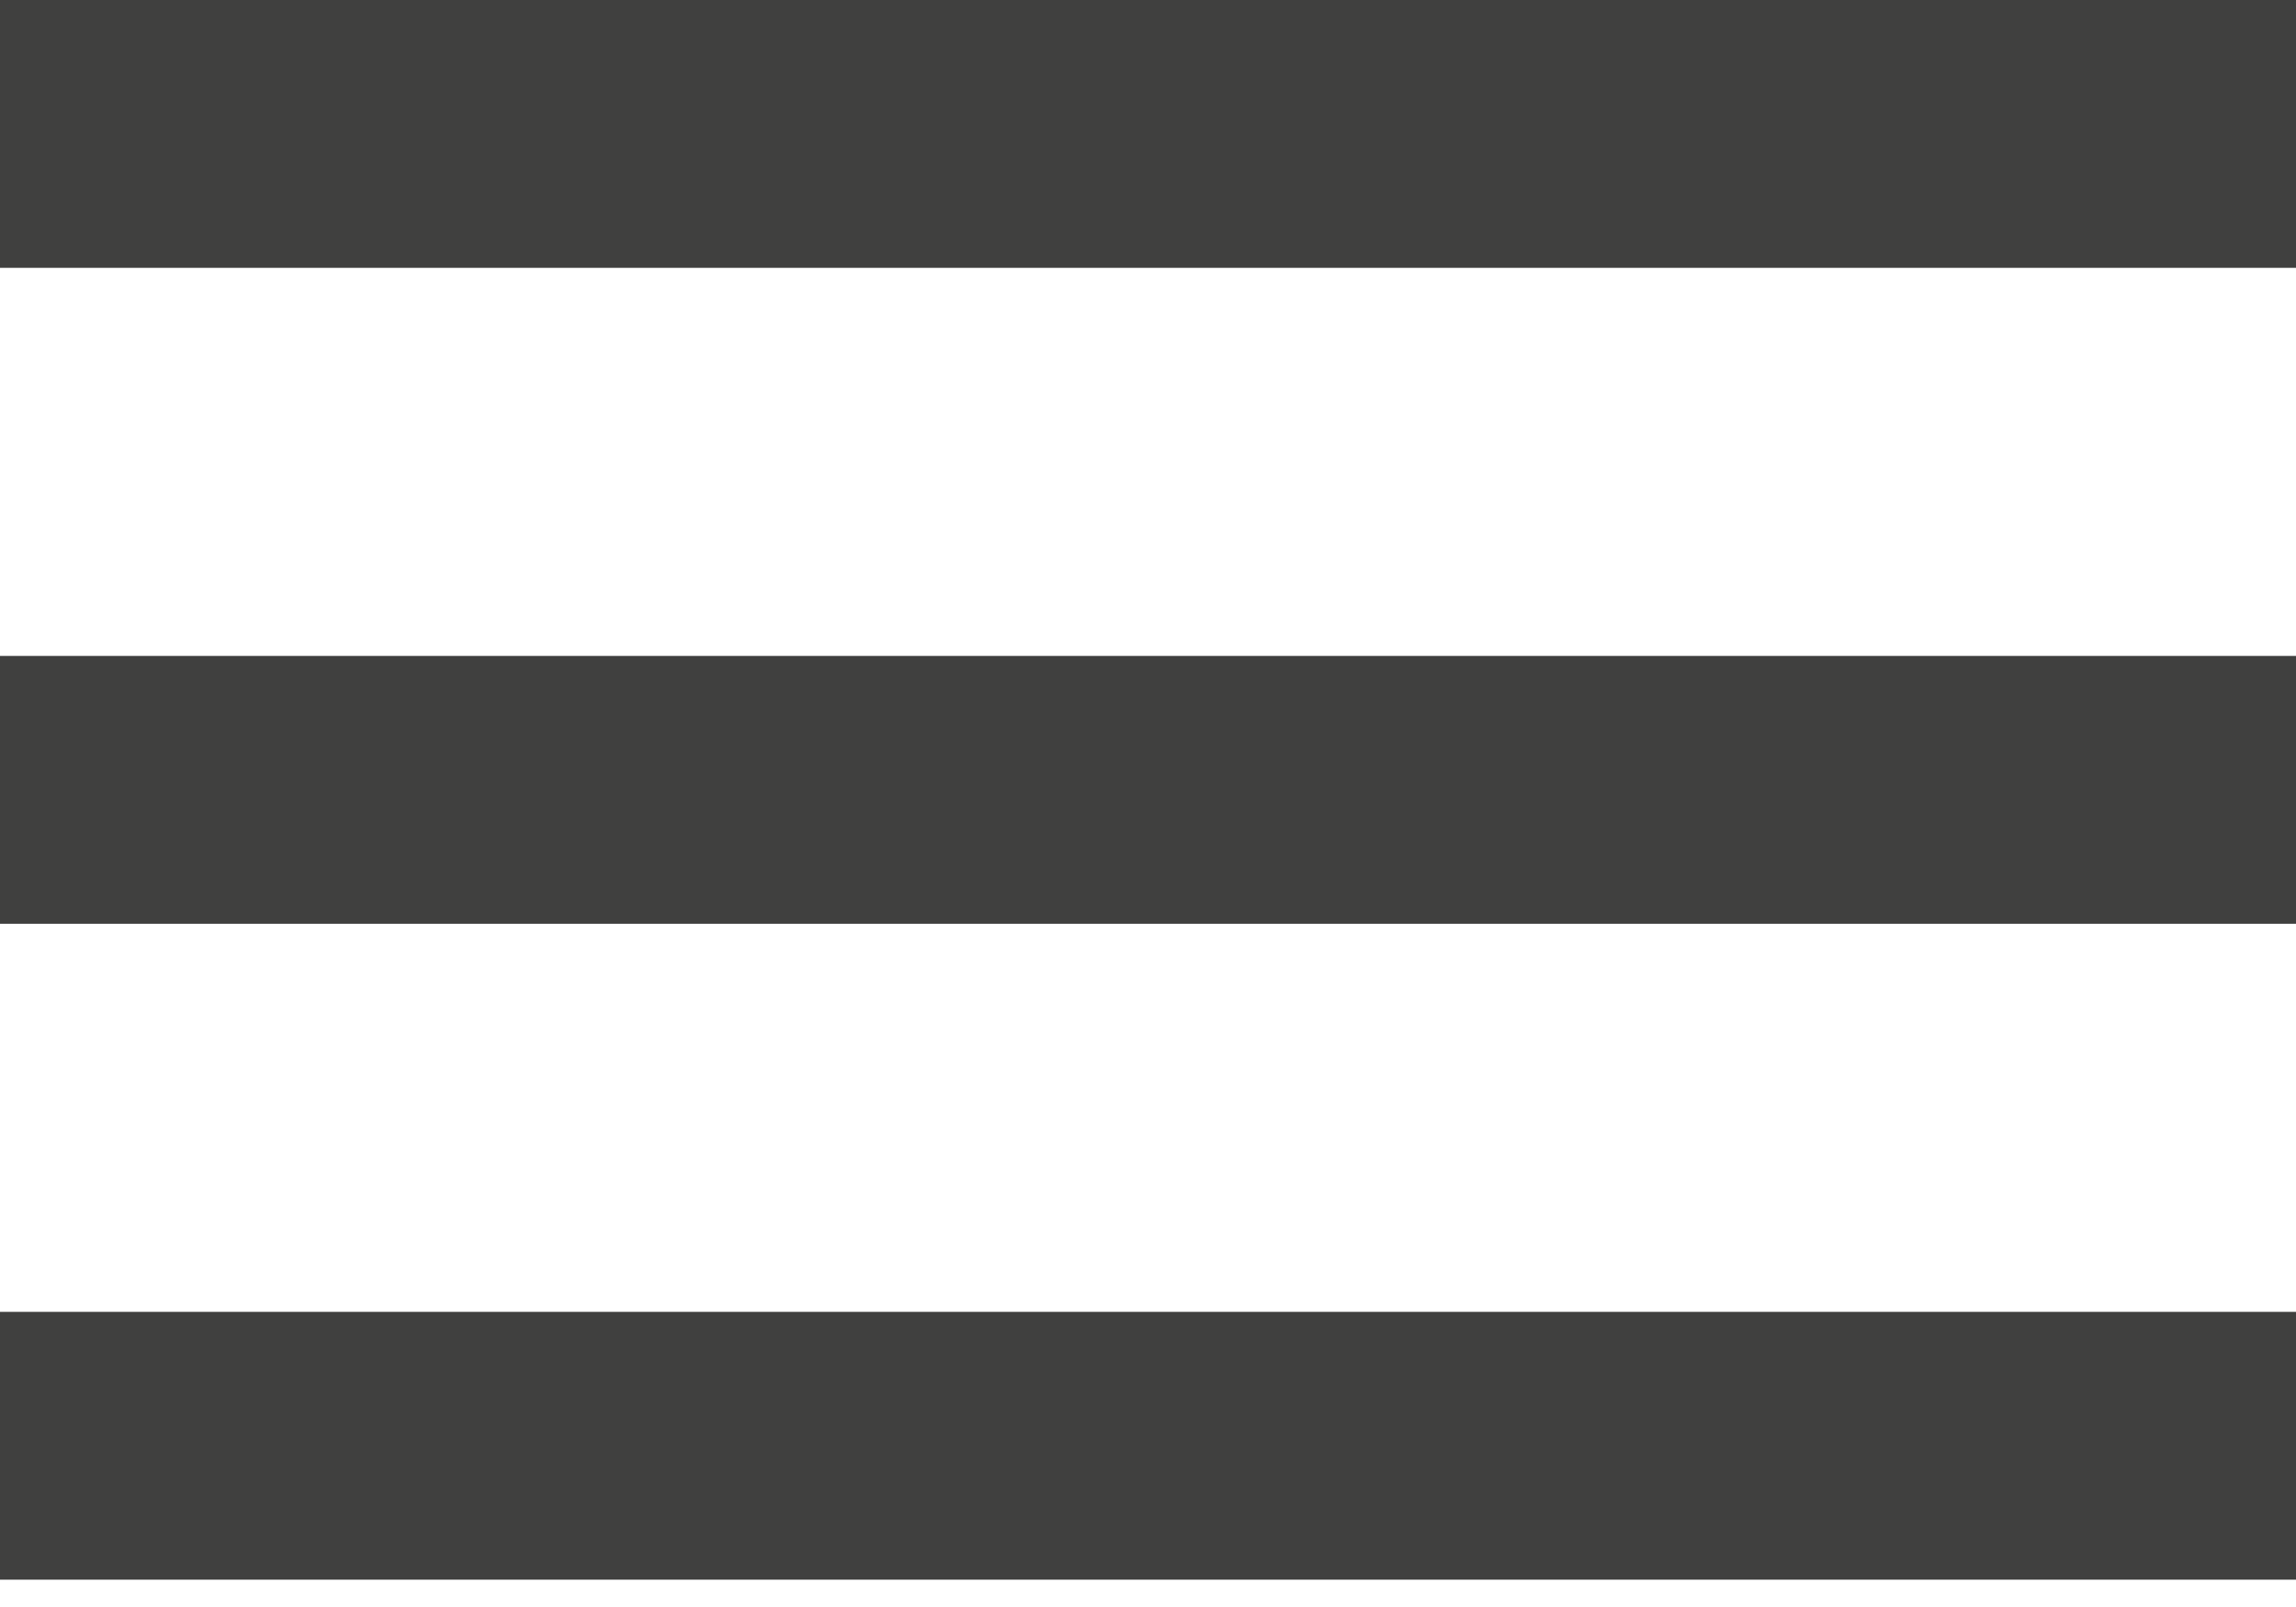 <svg width="60" height="42" viewBox="0 0 60 42" fill="none" xmlns="http://www.w3.org/2000/svg">
<line y1="3.5" x2="60" y2="3.5" stroke="#40403F" stroke-width="7"/>
<line y1="20.643" x2="60" y2="20.643" stroke="#40403F" stroke-width="7"/>
<line y1="37.786" x2="60" y2="37.786" stroke="#40403F" stroke-width="7"/>
</svg>
